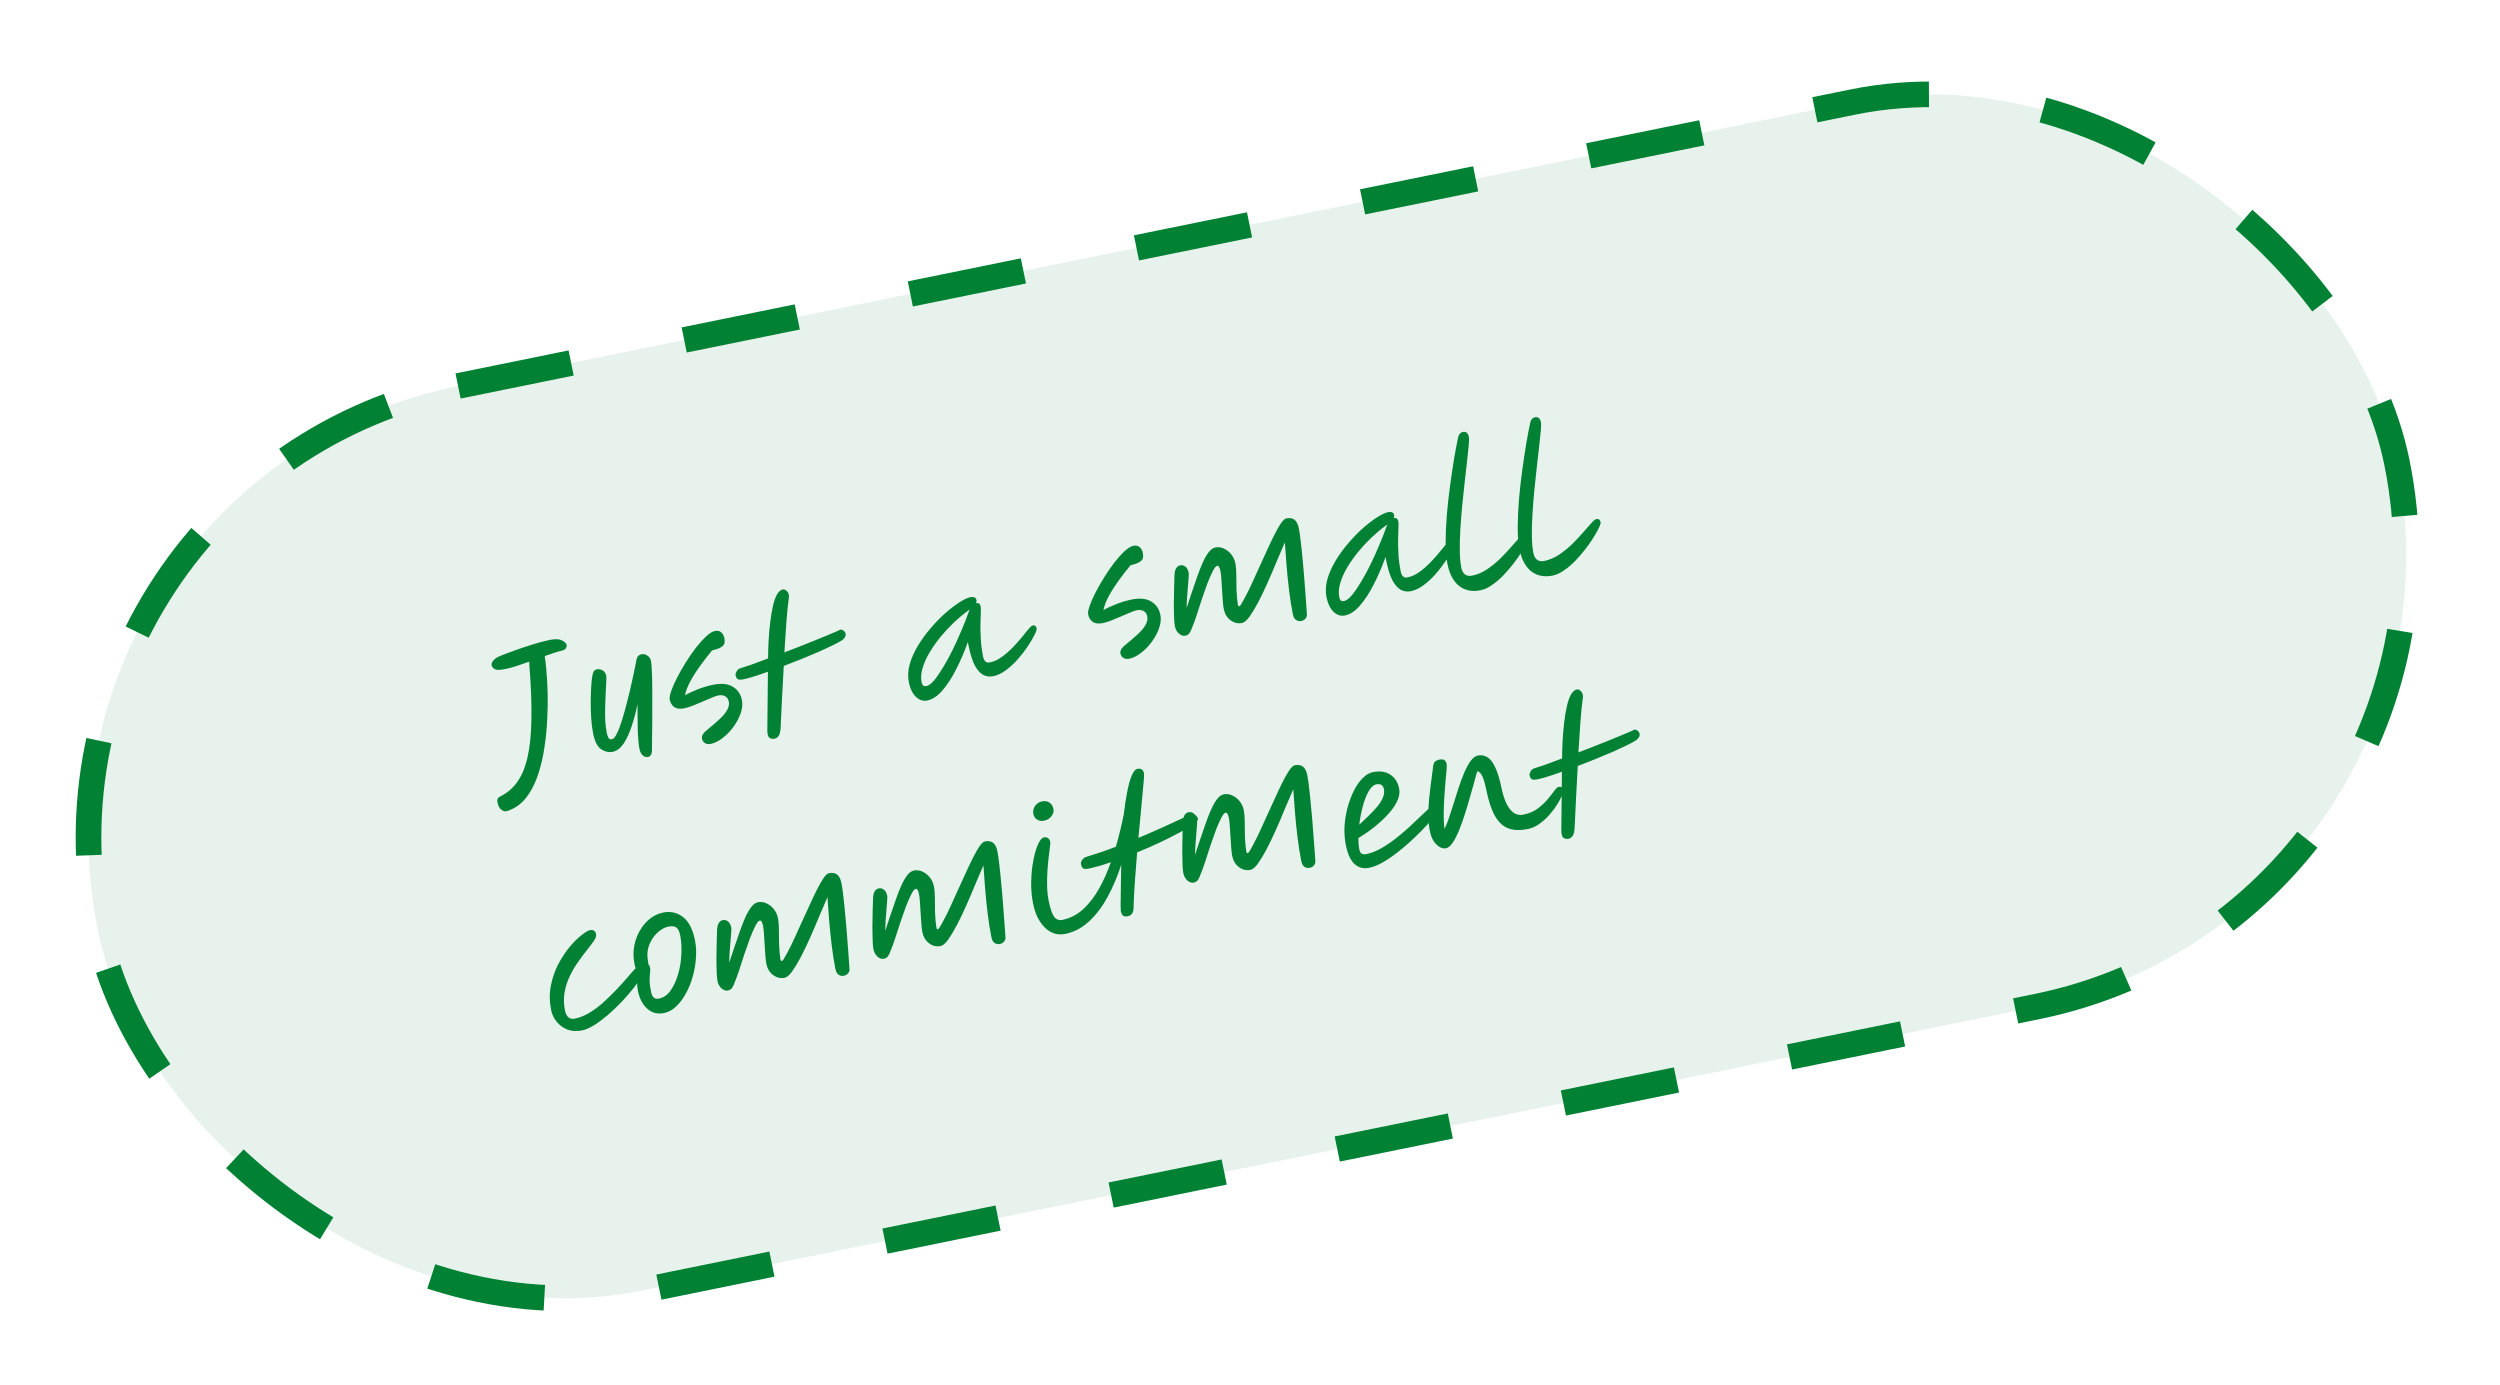<svg width="195" height="108" viewBox="0 0 195 108" fill="none" xmlns="http://www.w3.org/2000/svg">
<rect x="0.453" y="37.289" width="183" height="72" rx="36" transform="rotate(-11.507 0.453 37.289)" fill="#008133" fill-opacity="0.1"/>
<rect x="0.453" y="37.289" width="183" height="72" rx="36" transform="rotate(-11.507 0.453 37.289)" stroke="#008133" stroke-width="2" stroke-dasharray="9 9"/>
<path d="M39.429 52.183C39.03 52.264 38.758 52.271 38.611 52.203C38.465 52.136 38.377 52.03 38.347 51.886C38.325 51.775 38.367 51.656 38.474 51.528C38.587 51.39 38.746 51.278 38.949 51.193C39.194 51.09 39.485 50.978 39.823 50.856C40.167 50.724 40.526 50.597 40.9 50.477C41.28 50.347 41.646 50.233 41.998 50.134C42.358 50.035 42.673 49.957 42.945 49.902C43.346 49.829 43.646 49.847 43.845 49.957C44.053 50.065 44.169 50.179 44.193 50.298C44.211 50.383 44.19 50.475 44.13 50.576C44.069 50.668 43.941 50.734 43.746 50.773C43.619 50.799 43.443 50.848 43.219 50.921C43.003 50.991 42.76 51.076 42.488 51.175C42.535 51.449 42.579 51.838 42.62 52.343C42.667 52.837 42.7 53.41 42.717 54.061C42.733 54.703 42.722 55.386 42.683 56.111C42.652 56.825 42.581 57.542 42.471 58.263C42.369 58.974 42.215 59.651 42.009 60.294C41.811 60.927 41.549 61.485 41.222 61.967C40.904 62.447 40.514 62.81 40.051 63.054C39.922 63.116 39.816 63.164 39.735 63.198C39.654 63.233 39.558 63.261 39.447 63.283C39.362 63.301 39.247 63.258 39.102 63.155C38.958 63.051 38.857 62.86 38.8 62.579C38.758 62.376 38.817 62.231 38.977 62.145C39.525 61.883 39.975 61.509 40.327 61.022C40.687 60.532 40.958 59.889 41.141 59.091C41.33 58.283 41.433 57.289 41.449 56.11C41.474 54.928 41.421 53.515 41.29 51.87C41.281 51.784 41.281 51.696 41.289 51.605C40.925 51.732 40.578 51.852 40.247 51.963C39.914 52.066 39.642 52.14 39.429 52.183ZM50.551 59.046C50.407 59.076 50.271 59.037 50.143 58.93C50.015 58.824 49.926 58.647 49.876 58.401C49.817 58.112 49.776 57.692 49.752 57.139C49.736 56.585 49.728 55.849 49.726 54.929C49.608 55.519 49.457 56.085 49.276 56.626C49.102 57.165 48.894 57.619 48.651 57.987C48.407 58.355 48.124 58.572 47.801 58.638C47.487 58.702 47.182 58.635 46.885 58.439C46.597 58.241 46.39 57.833 46.264 57.212C46.193 56.864 46.144 56.468 46.115 56.022C46.084 55.569 46.072 55.116 46.077 54.664C46.082 54.212 46.097 53.806 46.121 53.447C46.144 53.08 46.177 52.808 46.22 52.631C46.252 52.483 46.294 52.382 46.344 52.327C46.393 52.264 46.469 52.222 46.571 52.202C46.69 52.178 46.827 52.203 46.984 52.277C47.141 52.351 47.243 52.507 47.292 52.745C47.304 52.804 47.303 52.95 47.288 53.183C47.28 53.406 47.266 53.683 47.245 54.015C47.231 54.336 47.218 54.684 47.205 55.057C47.193 55.431 47.193 55.803 47.206 56.172C47.228 56.539 47.269 56.871 47.33 57.168C47.363 57.33 47.406 57.458 47.461 57.553C47.516 57.648 47.611 57.681 47.747 57.654C47.866 57.629 47.99 57.48 48.12 57.206C48.259 56.93 48.394 56.575 48.527 56.142C48.667 55.697 48.802 55.21 48.932 54.679C49.072 54.147 49.2 53.603 49.317 53.049C49.443 52.493 49.552 51.966 49.645 51.47C49.682 51.303 49.736 51.195 49.805 51.145C49.873 51.087 49.953 51.049 50.047 51.03C50.2 50.999 50.349 51.035 50.493 51.138C50.645 51.231 50.741 51.375 50.78 51.57C50.806 51.698 50.826 51.924 50.839 52.248C50.86 52.571 50.872 52.953 50.873 53.395C50.882 53.827 50.882 54.287 50.876 54.775C50.877 55.261 50.878 55.743 50.878 56.22C50.876 56.689 50.871 57.119 50.862 57.51C50.862 57.9 50.859 58.214 50.855 58.454C50.856 58.675 50.824 58.823 50.76 58.898C50.706 58.979 50.636 59.029 50.551 59.046ZM55.435 58.025C55.248 58.063 55.093 58.038 54.968 57.948C54.854 57.865 54.783 57.756 54.756 57.62C54.732 57.501 54.76 57.38 54.841 57.258C54.929 57.125 55.058 56.997 55.227 56.874C55.531 56.626 55.813 56.383 56.074 56.144C56.343 55.904 56.551 55.663 56.696 55.421C56.841 55.179 56.891 54.943 56.844 54.714C56.804 54.519 56.71 54.383 56.562 54.307C56.412 54.222 56.227 54.203 56.006 54.248C55.879 54.274 55.706 54.335 55.487 54.433C55.266 54.522 55.026 54.624 54.766 54.739C54.513 54.843 54.265 54.947 54.02 55.05C53.774 55.144 53.562 55.209 53.384 55.246C53.061 55.312 52.803 55.284 52.611 55.164C52.417 55.036 52.292 54.836 52.236 54.564C52.209 54.428 52.248 54.208 52.354 53.903C52.46 53.599 52.611 53.254 52.807 52.869C53.01 52.474 53.238 52.074 53.491 51.669C53.745 51.263 54.008 50.882 54.28 50.526C54.561 50.168 54.828 49.871 55.08 49.634C55.341 49.395 55.569 49.255 55.765 49.216C55.96 49.176 56.121 49.209 56.249 49.316C56.377 49.423 56.461 49.574 56.501 49.769C56.532 49.922 56.533 50.059 56.505 50.179C56.474 50.292 56.385 50.394 56.236 50.486C56.095 50.577 55.864 50.659 55.543 50.733C55.265 51.064 54.974 51.437 54.67 51.853C54.372 52.259 54.106 52.671 53.873 53.09C53.647 53.498 53.499 53.878 53.429 54.228C53.69 54.078 54.013 53.928 54.398 53.779C54.791 53.62 55.195 53.498 55.611 53.413C56.265 53.28 56.779 53.33 57.154 53.563C57.535 53.786 57.774 54.135 57.871 54.611C57.933 54.917 57.901 55.255 57.773 55.626C57.651 55.987 57.467 56.338 57.218 56.681C56.969 57.023 56.688 57.315 56.374 57.556C56.063 57.805 55.749 57.962 55.435 58.025ZM57.781 53.011C57.548 53.04 57.412 52.913 57.372 52.63C57.366 52.56 57.397 52.47 57.463 52.359C57.527 52.24 57.613 52.165 57.722 52.134C57.98 52.055 58.295 51.951 58.667 51.822C59.045 51.683 59.46 51.528 59.912 51.356C59.912 50.923 59.925 50.465 59.95 49.982C59.976 49.499 60.017 49.027 60.073 48.564C60.127 48.093 60.199 47.663 60.288 47.273C60.377 46.884 60.489 46.569 60.626 46.329C60.701 46.216 60.773 46.136 60.842 46.086C60.91 46.028 60.974 45.993 61.033 45.981C61.152 45.956 61.256 45.989 61.344 46.077C61.442 46.163 61.503 46.27 61.529 46.397C61.543 46.465 61.544 46.536 61.532 46.609C61.459 47.119 61.396 47.742 61.342 48.478C61.289 49.214 61.236 50.017 61.182 50.886C61.938 50.599 62.691 50.304 63.443 50.001C64.195 49.697 64.839 49.429 65.376 49.196C65.523 49.095 65.649 49.083 65.753 49.159C65.865 49.233 65.931 49.317 65.95 49.411C65.974 49.53 65.959 49.626 65.903 49.699C65.855 49.771 65.802 49.835 65.743 49.891L65.733 49.906C65.576 50.009 65.338 50.141 65.017 50.304C64.695 50.458 64.323 50.631 63.903 50.823C63.48 51.006 63.028 51.195 62.546 51.391C62.072 51.584 61.601 51.769 61.133 51.944C61.089 52.731 61.046 53.54 61.003 54.371C60.967 55.192 60.928 56.001 60.887 56.796C60.864 57.119 60.805 57.33 60.71 57.429C60.626 57.535 60.524 57.6 60.405 57.624C60.269 57.652 60.14 57.625 60.017 57.544C59.903 57.461 59.848 57.255 59.852 56.927L59.898 52.394C59.404 52.574 58.965 52.721 58.581 52.835C58.206 52.946 57.939 53.005 57.781 53.011ZM72.333 54.639C72.011 54.704 71.713 54.61 71.44 54.356C71.174 54.092 70.992 53.718 70.893 53.234C70.802 52.783 70.821 52.315 70.952 51.829C71.091 51.34 71.306 50.854 71.597 50.371C71.888 49.887 72.219 49.43 72.592 49.001C72.963 48.563 73.343 48.171 73.733 47.827C74.131 47.48 74.502 47.197 74.846 46.976C75.191 46.756 75.473 46.623 75.694 46.578C75.813 46.554 75.916 46.56 76.002 46.595C76.088 46.622 76.142 46.695 76.166 46.814C76.182 46.89 76.167 46.968 76.121 47.048C76.13 47.047 76.138 47.045 76.147 47.043C76.334 47.005 76.45 47.097 76.495 47.317C76.51 47.394 76.512 47.557 76.501 47.807C76.489 48.048 76.479 48.351 76.474 48.715C76.468 49.078 76.479 49.479 76.506 49.915C76.531 50.343 76.588 50.774 76.676 51.207C76.75 51.572 76.928 51.727 77.208 51.669C77.522 51.605 77.826 51.468 78.119 51.258C78.413 51.048 78.691 50.81 78.956 50.544C79.218 50.27 79.456 50.005 79.669 49.749C79.881 49.485 80.061 49.262 80.21 49.082C80.359 48.901 80.472 48.803 80.548 48.787C80.616 48.773 80.68 48.783 80.74 48.815C80.799 48.847 80.838 48.91 80.857 49.003C80.875 49.088 80.821 49.258 80.696 49.513C80.571 49.769 80.397 50.065 80.174 50.402C79.951 50.74 79.692 51.075 79.397 51.41C79.103 51.744 78.79 52.033 78.459 52.277C78.129 52.521 77.798 52.677 77.467 52.745C77.212 52.796 76.963 52.767 76.719 52.658C76.483 52.538 76.262 52.3 76.056 51.944C75.86 51.586 75.693 51.071 75.557 50.4L75.492 50.082C75.216 50.855 74.906 51.572 74.564 52.234C74.229 52.895 73.872 53.441 73.491 53.872C73.118 54.302 72.732 54.557 72.333 54.639ZM75.639 47.545C75.6 47.57 75.545 47.608 75.476 47.657C75.121 47.915 74.759 48.219 74.388 48.569C74.025 48.917 73.677 49.293 73.344 49.697C73.019 50.099 72.735 50.506 72.491 50.918C72.248 51.33 72.069 51.734 71.955 52.129C71.841 52.523 71.818 52.891 71.887 53.23C71.91 53.341 71.948 53.421 72.003 53.472C72.066 53.521 72.157 53.533 72.276 53.509C72.446 53.475 72.645 53.324 72.874 53.056C73.1 52.78 73.339 52.431 73.589 52.008C73.847 51.584 74.098 51.122 74.341 50.621C74.584 50.121 74.809 49.619 75.017 49.117C75.233 48.614 75.413 48.152 75.558 47.734C75.58 47.667 75.606 47.604 75.639 47.545ZM88.075 51.381C87.888 51.419 87.732 51.393 87.608 51.304C87.494 51.221 87.423 51.111 87.395 50.975C87.371 50.856 87.4 50.736 87.481 50.613C87.569 50.48 87.697 50.352 87.867 50.229C88.17 49.982 88.453 49.739 88.713 49.5C88.983 49.259 89.19 49.018 89.336 48.776C89.481 48.534 89.53 48.299 89.484 48.069C89.444 47.874 89.35 47.739 89.202 47.663C89.052 47.578 88.867 47.558 88.646 47.603C88.518 47.629 88.345 47.691 88.126 47.789C87.906 47.878 87.665 47.98 87.406 48.094C87.153 48.199 86.904 48.303 86.66 48.406C86.414 48.5 86.201 48.565 86.023 48.601C85.7 48.667 85.443 48.64 85.25 48.52C85.056 48.391 84.931 48.191 84.876 47.919C84.848 47.784 84.888 47.563 84.994 47.259C85.1 46.954 85.251 46.609 85.447 46.225C85.649 45.83 85.877 45.429 86.131 45.024C86.384 44.619 86.647 44.238 86.92 43.882C87.201 43.524 87.467 43.226 87.72 42.989C87.981 42.75 88.209 42.611 88.404 42.571C88.6 42.532 88.761 42.565 88.889 42.672C89.017 42.778 89.1 42.929 89.14 43.124C89.171 43.277 89.173 43.414 89.144 43.535C89.114 43.647 89.024 43.75 88.875 43.842C88.734 43.932 88.503 44.015 88.182 44.089C87.905 44.42 87.614 44.793 87.309 45.209C87.011 45.614 86.746 46.026 86.513 46.445C86.287 46.854 86.138 47.234 86.068 47.584C86.329 47.434 86.653 47.284 87.038 47.135C87.43 46.975 87.834 46.853 88.25 46.768C88.904 46.635 89.418 46.685 89.793 46.919C90.175 47.142 90.414 47.491 90.511 47.967C90.573 48.272 90.54 48.611 90.412 48.981C90.291 49.342 90.106 49.694 89.858 50.036C89.609 50.379 89.328 50.67 89.014 50.911C88.702 51.16 88.389 51.317 88.075 51.381ZM101.936 47.869C101.955 48.007 101.923 48.129 101.838 48.234C101.754 48.34 101.643 48.407 101.507 48.434C101.355 48.465 101.217 48.44 101.094 48.359C100.971 48.278 100.888 48.131 100.845 47.919C100.733 47.367 100.636 46.763 100.556 46.107C100.474 45.443 100.406 44.785 100.353 44.132C100.298 43.471 100.253 42.861 100.219 42.302C100.02 42.758 99.804 43.262 99.572 43.813C99.348 44.363 99.114 44.911 98.871 45.455C98.628 46 98.386 46.505 98.145 46.97C97.901 47.426 97.673 47.804 97.46 48.104C97.245 48.395 97.053 48.558 96.883 48.593C96.569 48.657 96.272 48.589 95.993 48.389C95.711 48.181 95.532 47.886 95.454 47.504C95.423 47.351 95.398 47.14 95.378 46.87C95.357 46.591 95.337 46.299 95.319 45.993C95.301 45.687 95.283 45.403 95.265 45.141C95.245 44.871 95.223 44.672 95.197 44.545C95.172 44.426 95.139 44.327 95.096 44.247C95.06 44.157 95.008 44.119 94.94 44.133C94.838 44.154 94.722 44.297 94.59 44.562C94.457 44.819 94.315 45.145 94.165 45.538C94.024 45.929 93.878 46.343 93.728 46.781C93.587 47.216 93.454 47.628 93.33 48.016C93.203 48.396 93.092 48.697 92.996 48.92C92.924 49.129 92.85 49.286 92.773 49.39C92.697 49.494 92.591 49.559 92.455 49.587C92.294 49.62 92.128 49.565 91.958 49.423C91.796 49.279 91.69 49.084 91.639 48.838C91.61 48.693 91.59 48.463 91.579 48.147C91.566 47.822 91.559 47.466 91.56 47.076C91.568 46.685 91.575 46.304 91.579 45.932C91.589 45.549 91.598 45.224 91.606 44.958C91.615 44.655 91.66 44.442 91.741 44.32C91.823 44.197 91.922 44.124 92.041 44.099C92.203 44.067 92.342 44.1 92.46 44.2C92.584 44.29 92.671 44.453 92.719 44.691C92.728 44.734 92.726 44.853 92.713 45.051C92.698 45.239 92.679 45.473 92.656 45.752C92.64 46.021 92.618 46.304 92.591 46.601C92.571 46.897 92.56 47.169 92.558 47.417C92.68 47.065 92.807 46.685 92.936 46.279C93.074 45.87 93.213 45.466 93.353 45.066C93.491 44.658 93.635 44.283 93.787 43.943C93.937 43.594 94.096 43.31 94.264 43.09C94.431 42.87 94.608 42.741 94.795 42.703C95.016 42.658 95.234 42.684 95.448 42.782C95.671 42.879 95.865 43.029 96.031 43.234C96.197 43.439 96.308 43.682 96.365 43.962C96.405 44.157 96.427 44.441 96.432 44.811C96.434 45.173 96.439 45.566 96.446 45.989C96.461 46.41 96.497 46.805 96.554 47.174C96.572 47.259 96.606 47.296 96.657 47.286C96.699 47.277 96.744 47.237 96.791 47.166C96.983 46.844 97.188 46.461 97.407 46.019C97.625 45.568 97.842 45.094 98.06 44.599C98.286 44.102 98.51 43.614 98.731 43.136C98.95 42.649 99.157 42.209 99.351 41.816C99.552 41.412 99.733 41.087 99.895 40.842C100.066 40.595 100.211 40.46 100.33 40.435C100.585 40.383 100.795 40.416 100.96 40.533C101.125 40.649 101.243 40.878 101.312 41.217C101.367 41.489 101.418 41.846 101.463 42.288C101.518 42.728 101.567 43.208 101.611 43.73C101.664 44.25 101.709 44.776 101.747 45.308C101.791 45.829 101.828 46.317 101.859 46.771C101.887 47.216 101.913 47.582 101.936 47.869ZM104.911 48.007C104.589 48.072 104.291 47.978 104.018 47.724C103.752 47.46 103.57 47.086 103.471 46.602C103.379 46.152 103.399 45.683 103.53 45.197C103.669 44.709 103.884 44.222 104.175 43.739C104.466 43.255 104.797 42.798 105.17 42.369C105.541 41.931 105.921 41.539 106.311 41.195C106.709 40.848 107.08 40.565 107.424 40.344C107.769 40.124 108.051 39.991 108.272 39.946C108.391 39.922 108.494 39.928 108.581 39.963C108.666 39.99 108.72 40.063 108.744 40.182C108.76 40.258 108.745 40.337 108.699 40.416C108.708 40.415 108.716 40.413 108.725 40.411C108.912 40.373 109.028 40.465 109.073 40.685C109.088 40.762 109.09 40.925 109.079 41.175C109.067 41.416 109.057 41.719 109.052 42.083C109.046 42.446 109.057 42.847 109.084 43.283C109.109 43.712 109.166 44.142 109.254 44.575C109.328 44.941 109.506 45.095 109.786 45.038C110.1 44.974 110.404 44.837 110.697 44.627C110.991 44.416 111.269 44.178 111.534 43.912C111.796 43.638 112.034 43.373 112.247 43.117C112.459 42.853 112.639 42.63 112.788 42.45C112.937 42.269 113.05 42.171 113.126 42.155C113.194 42.142 113.258 42.151 113.318 42.183C113.377 42.215 113.416 42.278 113.435 42.371C113.453 42.456 113.399 42.626 113.274 42.882C113.149 43.137 112.975 43.433 112.752 43.77C112.529 44.108 112.27 44.444 111.975 44.778C111.681 45.112 111.368 45.401 111.037 45.645C110.707 45.889 110.376 46.045 110.045 46.113C109.79 46.164 109.541 46.136 109.297 46.026C109.061 45.906 108.84 45.668 108.635 45.312C108.438 44.954 108.271 44.439 108.135 43.769L108.07 43.45C107.794 44.223 107.484 44.94 107.142 45.602C106.807 46.263 106.45 46.809 106.069 47.24C105.696 47.67 105.31 47.925 104.911 48.007ZM108.217 40.913C108.178 40.938 108.123 40.976 108.054 41.026C107.7 41.283 107.337 41.587 106.966 41.937C106.603 42.285 106.255 42.661 105.922 43.065C105.597 43.467 105.313 43.874 105.069 44.286C104.826 44.699 104.647 45.102 104.533 45.497C104.419 45.891 104.396 46.259 104.465 46.598C104.488 46.709 104.526 46.789 104.581 46.84C104.644 46.889 104.735 46.902 104.854 46.877C105.024 46.843 105.223 46.692 105.451 46.424C105.678 46.148 105.917 45.799 106.167 45.376C106.425 44.952 106.676 44.49 106.919 43.989C107.162 43.489 107.388 42.987 107.595 42.485C107.811 41.982 107.991 41.52 108.136 41.102C108.158 41.035 108.185 40.972 108.217 40.913ZM115.494 46.038C114.84 46.171 114.283 46.063 113.823 45.715C113.369 45.356 113.064 44.79 112.907 44.018C112.81 43.542 112.76 42.973 112.758 42.31C112.763 41.637 112.794 40.923 112.853 40.168C112.918 39.403 113.002 38.643 113.105 37.888C113.208 37.133 113.312 36.431 113.419 35.781C113.532 35.121 113.637 34.569 113.732 34.125C113.787 33.875 113.908 33.731 114.095 33.693C114.35 33.641 114.509 33.772 114.573 34.087C114.594 34.188 114.59 34.406 114.56 34.739C114.531 35.072 114.487 35.488 114.429 35.986C114.37 36.476 114.308 37.019 114.244 37.616C114.179 38.213 114.114 38.828 114.049 39.46C113.99 40.083 113.942 40.698 113.907 41.307C113.87 41.907 113.856 42.467 113.864 42.987C113.873 43.507 113.914 43.945 113.986 44.302C114.033 44.531 114.129 44.702 114.276 44.813C114.429 44.915 114.612 44.944 114.824 44.901C115.215 44.821 115.59 44.665 115.95 44.433C116.316 44.19 116.658 43.917 116.977 43.614C117.294 43.301 117.577 43.001 117.828 42.711C118.085 42.411 118.305 42.163 118.486 41.967C118.665 41.762 118.797 41.651 118.882 41.634C119.069 41.596 119.183 41.678 119.225 41.882C119.239 41.95 119.197 42.092 119.099 42.306C118.999 42.512 118.86 42.761 118.681 43.054C118.502 43.347 118.286 43.657 118.034 43.982C117.788 44.297 117.523 44.603 117.239 44.9C116.961 45.187 116.67 45.432 116.367 45.635C116.074 45.845 115.783 45.979 115.494 46.038ZM121.116 44.894C120.462 45.027 119.905 44.919 119.445 44.571C118.992 44.212 118.686 43.646 118.529 42.873C118.432 42.398 118.383 41.828 118.38 41.165C118.385 40.492 118.416 39.778 118.475 39.023C118.54 38.258 118.624 37.498 118.727 36.743C118.83 35.988 118.935 35.286 119.041 34.636C119.155 33.977 119.259 33.425 119.354 32.981C119.41 32.731 119.531 32.587 119.717 32.548C119.972 32.497 120.132 32.628 120.195 32.942C120.216 33.044 120.212 33.261 120.182 33.595C120.153 33.928 120.109 34.344 120.052 34.842C119.992 35.332 119.93 35.875 119.866 36.472C119.802 37.069 119.737 37.683 119.671 38.316C119.612 38.938 119.565 39.553 119.529 40.162C119.492 40.762 119.478 41.322 119.487 41.842C119.495 42.362 119.536 42.801 119.608 43.157C119.655 43.387 119.752 43.557 119.898 43.669C120.052 43.77 120.234 43.8 120.447 43.756C120.837 43.677 121.212 43.521 121.572 43.288C121.938 43.046 122.281 42.773 122.599 42.469C122.916 42.157 123.2 41.856 123.45 41.566C123.708 41.266 123.927 41.018 124.108 40.822C124.287 40.617 124.42 40.506 124.505 40.489C124.691 40.451 124.806 40.534 124.847 40.738C124.861 40.806 124.819 40.947 124.721 41.161C124.621 41.367 124.482 41.617 124.303 41.91C124.124 42.203 123.908 42.512 123.656 42.838C123.411 43.153 123.146 43.459 122.861 43.756C122.583 44.042 122.293 44.287 121.989 44.49C121.696 44.7 121.405 44.835 121.116 44.894ZM45.407 80.371C44.99 80.456 44.611 80.436 44.267 80.311C43.93 80.176 43.649 79.973 43.426 79.7C43.202 79.427 43.058 79.129 42.992 78.806C42.854 78.127 42.846 77.483 42.97 76.874C43.092 76.256 43.287 75.695 43.556 75.189C43.831 74.673 44.129 74.223 44.449 73.84C44.777 73.455 45.083 73.154 45.366 72.937C45.656 72.71 45.868 72.582 46.004 72.555C46.276 72.499 46.44 72.608 46.495 72.879C46.521 73.007 46.466 73.173 46.331 73.377C46.194 73.573 46.016 73.808 45.798 74.083C45.58 74.357 45.35 74.665 45.11 75.005C44.868 75.338 44.651 75.705 44.459 76.106C44.265 76.5 44.126 76.926 44.042 77.385C43.957 77.836 43.966 78.312 44.068 78.813C44.172 79.322 44.431 79.535 44.848 79.45C45.23 79.372 45.606 79.221 45.975 78.995C46.354 78.768 46.715 78.499 47.059 78.191C47.41 77.872 47.742 77.547 48.055 77.218C48.368 76.889 48.65 76.58 48.901 76.29C49.15 75.992 49.361 75.75 49.536 75.564C49.71 75.378 49.84 75.276 49.925 75.259C50.094 75.225 50.198 75.301 50.236 75.487C50.266 75.632 50.207 75.843 50.06 76.12C49.913 76.398 49.703 76.71 49.428 77.058C49.154 77.406 48.843 77.766 48.494 78.137C48.143 78.501 47.784 78.843 47.416 79.166C47.047 79.48 46.686 79.748 46.333 79.97C45.987 80.182 45.678 80.316 45.407 80.371ZM51.795 79.017C51.294 79.12 50.86 79.009 50.494 78.685C50.127 78.362 49.882 77.895 49.757 77.283C49.712 77.062 49.694 76.823 49.704 76.564C49.72 76.296 49.758 76.049 49.819 75.825C49.747 75.777 49.684 75.706 49.629 75.611C49.573 75.508 49.528 75.375 49.495 75.214C49.393 74.713 49.385 74.237 49.47 73.786C49.555 73.335 49.707 72.929 49.925 72.566C50.141 72.195 50.402 71.889 50.707 71.65C51.02 71.41 51.356 71.253 51.712 71.18C52.298 71.061 52.817 71.177 53.269 71.527C53.718 71.869 54.031 72.469 54.205 73.326C54.297 73.776 54.322 74.249 54.282 74.744C54.249 75.237 54.163 75.723 54.022 76.203C53.889 76.681 53.709 77.12 53.48 77.52C53.261 77.919 53.006 78.254 52.717 78.525C52.434 78.786 52.126 78.95 51.795 79.017ZM50.571 75.22C50.636 75.278 50.68 75.362 50.702 75.472C50.728 75.6 50.728 75.732 50.703 75.87C50.687 76.006 50.676 76.19 50.67 76.421C50.664 76.652 50.702 76.971 50.785 77.379C50.868 77.787 51.071 77.958 51.394 77.892C51.75 77.819 52.053 77.612 52.302 77.269C52.549 76.918 52.745 76.494 52.891 75.995C53.038 75.496 53.122 74.98 53.146 74.444C53.176 73.898 53.145 73.396 53.052 72.938C52.991 72.64 52.894 72.444 52.759 72.347C52.623 72.242 52.41 72.219 52.121 72.278C51.824 72.338 51.535 72.504 51.254 72.773C50.979 73.032 50.77 73.353 50.627 73.736C50.484 74.119 50.456 74.523 50.542 74.948C50.561 75.041 50.571 75.132 50.571 75.22ZM66.258 75.543C66.278 75.68 66.245 75.802 66.16 75.907C66.076 76.013 65.965 76.08 65.829 76.107C65.677 76.139 65.539 76.114 65.416 76.032C65.293 75.951 65.21 75.805 65.167 75.592C65.055 75.04 64.959 74.436 64.878 73.78C64.796 73.116 64.728 72.458 64.675 71.805C64.62 71.144 64.576 70.534 64.541 69.975C64.342 70.431 64.126 70.935 63.894 71.487C63.67 72.037 63.436 72.584 63.193 73.128C62.95 73.673 62.708 74.178 62.467 74.643C62.224 75.099 61.995 75.477 61.782 75.777C61.567 76.069 61.375 76.231 61.205 76.266C60.891 76.33 60.594 76.262 60.315 76.063C60.033 75.855 59.854 75.559 59.776 75.177C59.745 75.024 59.72 74.813 59.7 74.543C59.679 74.264 59.659 73.972 59.641 73.666C59.623 73.36 59.605 73.076 59.587 72.814C59.567 72.544 59.545 72.346 59.519 72.218C59.495 72.099 59.461 72 59.418 71.92C59.382 71.83 59.33 71.792 59.262 71.806C59.16 71.827 59.044 71.97 58.912 72.236C58.779 72.493 58.637 72.818 58.487 73.211C58.346 73.602 58.2 74.017 58.05 74.454C57.909 74.89 57.776 75.301 57.652 75.689C57.526 76.069 57.414 76.37 57.318 76.593C57.246 76.802 57.172 76.959 57.096 77.063C57.019 77.167 56.913 77.233 56.777 77.26C56.616 77.293 56.45 77.239 56.28 77.096C56.118 76.952 56.012 76.757 55.962 76.511C55.932 76.367 55.912 76.136 55.901 75.82C55.888 75.496 55.881 75.139 55.882 74.749C55.89 74.359 55.897 73.977 55.901 73.605C55.911 73.222 55.92 72.898 55.928 72.631C55.937 72.328 55.982 72.115 56.063 71.993C56.145 71.87 56.245 71.797 56.363 71.773C56.525 71.74 56.664 71.773 56.782 71.873C56.906 71.963 56.993 72.126 57.041 72.364C57.05 72.407 57.048 72.527 57.035 72.724C57.02 72.912 57.001 73.146 56.978 73.425C56.962 73.694 56.94 73.977 56.913 74.274C56.893 74.57 56.882 74.842 56.88 75.09C57.002 74.738 57.129 74.359 57.258 73.952C57.396 73.543 57.535 73.139 57.675 72.74C57.813 72.331 57.958 71.957 58.109 71.616C58.259 71.267 58.418 70.983 58.586 70.763C58.753 70.543 58.93 70.414 59.117 70.376C59.338 70.331 59.556 70.358 59.77 70.456C59.993 70.552 60.188 70.702 60.353 70.907C60.519 71.112 60.63 71.355 60.687 71.635C60.727 71.831 60.749 72.114 60.754 72.484C60.757 72.846 60.761 73.239 60.768 73.662C60.783 74.083 60.819 74.478 60.876 74.847C60.894 74.932 60.928 74.969 60.979 74.959C61.021 74.95 61.066 74.91 61.114 74.839C61.304 74.517 61.51 74.135 61.729 73.692C61.947 73.241 62.164 72.767 62.382 72.272C62.608 71.775 62.832 71.287 63.053 70.809C63.272 70.322 63.479 69.882 63.673 69.489C63.874 69.085 64.055 68.761 64.218 68.515C64.388 68.268 64.533 68.133 64.652 68.109C64.907 68.057 65.117 68.089 65.282 68.206C65.448 68.323 65.565 68.551 65.634 68.89C65.689 69.162 65.74 69.519 65.785 69.961C65.84 70.401 65.889 70.882 65.933 71.403C65.986 71.923 66.031 72.449 66.069 72.981C66.113 73.503 66.15 73.99 66.181 74.444C66.209 74.889 66.235 75.255 66.258 75.543ZM78.424 73.066C78.443 73.204 78.411 73.325 78.326 73.431C78.241 73.537 78.131 73.603 77.995 73.631C77.842 73.662 77.705 73.637 77.582 73.556C77.459 73.475 77.376 73.328 77.333 73.116C77.221 72.564 77.124 71.96 77.044 71.304C76.962 70.64 76.894 69.981 76.841 69.329C76.786 68.668 76.741 68.058 76.707 67.499C76.508 67.955 76.292 68.459 76.059 69.01C75.835 69.56 75.602 70.107 75.359 70.652C75.116 71.197 74.874 71.701 74.632 72.166C74.389 72.623 74.161 73.001 73.948 73.301C73.733 73.592 73.541 73.755 73.371 73.79C73.057 73.853 72.76 73.786 72.48 73.586C72.199 73.378 72.02 73.083 71.942 72.701C71.911 72.548 71.885 72.336 71.866 72.066C71.844 71.787 71.825 71.495 71.807 71.189C71.789 70.883 71.771 70.6 71.753 70.338C71.733 70.068 71.71 69.869 71.684 69.742C71.66 69.623 71.627 69.523 71.584 69.444C71.548 69.354 71.496 69.316 71.428 69.329C71.326 69.35 71.21 69.493 71.078 69.759C70.944 70.016 70.803 70.341 70.653 70.734C70.511 71.126 70.366 71.54 70.216 71.977C70.075 72.413 69.942 72.825 69.817 73.213C69.691 73.592 69.58 73.893 69.484 74.116C69.412 74.326 69.337 74.482 69.261 74.586C69.185 74.69 69.079 74.756 68.943 74.784C68.782 74.817 68.616 74.762 68.445 74.62C68.284 74.476 68.177 74.281 68.127 74.034C68.098 73.89 68.078 73.66 68.066 73.344C68.053 73.019 68.047 72.662 68.047 72.273C68.056 71.882 68.063 71.5 68.066 71.128C68.077 70.746 68.086 70.421 68.094 70.154C68.103 69.852 68.148 69.639 68.229 69.516C68.31 69.394 68.41 69.32 68.529 69.296C68.691 69.263 68.83 69.297 68.948 69.397C69.072 69.486 69.159 69.65 69.207 69.888C69.216 69.93 69.213 70.05 69.201 70.247C69.186 70.436 69.167 70.67 69.144 70.948C69.128 71.217 69.106 71.5 69.078 71.798C69.059 72.094 69.048 72.365 69.045 72.614C69.168 72.261 69.294 71.882 69.424 71.475C69.562 71.067 69.701 70.663 69.841 70.263C69.978 69.855 70.123 69.48 70.275 69.14C70.425 68.791 70.584 68.506 70.751 68.286C70.919 68.067 71.096 67.938 71.283 67.9C71.504 67.855 71.722 67.881 71.936 67.979C72.159 68.075 72.353 68.226 72.519 68.431C72.684 68.636 72.796 68.879 72.853 69.159C72.892 69.354 72.915 69.637 72.919 70.008C72.922 70.37 72.927 70.762 72.934 71.185C72.949 71.607 72.985 72.002 73.042 72.371C73.059 72.456 73.094 72.493 73.145 72.482C73.187 72.474 73.232 72.434 73.279 72.362C73.47 72.04 73.675 71.658 73.895 71.215C74.113 70.764 74.33 70.291 74.548 69.796C74.774 69.298 74.997 68.811 75.218 68.332C75.438 67.845 75.644 67.405 75.838 67.012C76.039 66.609 76.221 66.284 76.383 66.039C76.554 65.792 76.699 65.656 76.818 65.632C77.073 65.58 77.283 65.612 77.448 65.729C77.613 65.846 77.731 66.074 77.8 66.414C77.855 66.686 77.905 67.042 77.951 67.484C78.005 67.924 78.055 68.405 78.099 68.927C78.152 69.447 78.197 69.972 78.234 70.504C78.279 71.026 78.316 71.514 78.346 71.967C78.375 72.413 78.401 72.779 78.424 73.066ZM83.079 72.848C82.696 72.926 82.333 72.88 81.989 72.712C81.652 72.533 81.362 72.256 81.117 71.881C80.873 71.506 80.696 71.051 80.587 70.516C80.473 69.956 80.422 69.378 80.433 68.783C80.445 68.188 80.5 67.633 80.599 67.118C80.697 66.602 80.82 66.184 80.966 65.862C81.112 65.532 81.265 65.35 81.426 65.317C81.545 65.293 81.65 65.311 81.743 65.372C81.834 65.433 81.895 65.536 81.924 65.68C81.931 65.714 81.922 65.84 81.895 66.058C81.867 66.267 81.834 66.539 81.796 66.874C81.756 67.2 81.724 67.561 81.698 67.955C81.672 68.35 81.665 68.749 81.676 69.154C81.688 69.558 81.729 69.934 81.8 70.283C81.921 70.877 82.062 71.286 82.222 71.51C82.39 71.724 82.601 71.804 82.856 71.753C83.475 71.626 84.02 71.347 84.49 70.916C84.966 70.474 85.378 69.939 85.728 69.311C86.085 68.672 86.392 67.986 86.649 67.252C86.361 67.355 86.079 67.448 85.804 67.531C85.527 67.605 85.262 67.672 85.009 67.732C84.764 67.791 84.597 67.794 84.507 67.742C84.416 67.689 84.356 67.591 84.327 67.447C84.293 67.321 84.32 67.196 84.41 67.071C84.508 66.945 84.62 66.865 84.746 66.831C85.121 66.719 85.503 66.597 85.892 66.465C86.281 66.332 86.663 66.193 87.04 66.045C87.164 65.613 87.279 65.178 87.385 64.741C87.49 64.304 87.583 63.887 87.661 63.491C87.727 62.903 87.809 62.351 87.908 61.835C88.005 61.312 88.12 60.881 88.255 60.544C88.388 60.199 88.54 60.009 88.71 59.974C88.998 59.915 89.172 60.03 89.231 60.319C89.243 60.379 89.239 60.552 89.217 60.839C89.196 61.127 89.162 61.501 89.114 61.961C89.075 62.42 89.027 62.943 88.969 63.53C88.91 64.108 88.853 64.717 88.797 65.356C89.53 65.047 90.196 64.757 90.795 64.485C91.401 64.202 91.898 63.973 92.287 63.796C92.674 63.611 92.906 63.511 92.982 63.496C93.092 63.473 93.193 63.51 93.283 63.607C93.372 63.695 93.426 63.786 93.445 63.879C93.46 63.955 93.341 64.086 93.087 64.27C92.841 64.453 92.491 64.67 92.038 64.921C91.592 65.163 91.079 65.422 90.499 65.699C89.925 65.966 89.324 66.23 88.696 66.491C88.631 67.256 88.572 68.011 88.52 68.755C88.469 69.5 88.434 70.179 88.418 70.793C88.418 71.182 88.269 71.407 87.972 71.467C87.819 71.498 87.696 71.484 87.604 71.423C87.521 71.36 87.46 71.235 87.422 71.049C87.417 71.023 87.412 70.891 87.408 70.653C87.41 70.405 87.414 70.099 87.42 69.736C87.424 69.363 87.429 68.978 87.436 68.578C87.442 68.17 87.449 67.793 87.458 67.446C87.17 68.336 86.821 69.163 86.411 69.928C86.001 70.692 85.517 71.335 84.959 71.855C84.41 72.374 83.783 72.705 83.079 72.848ZM81.439 64.014C81.236 64.056 81.053 64.027 80.891 63.927C80.738 63.826 80.642 63.682 80.604 63.495C80.557 63.265 80.599 63.058 80.729 62.872C80.866 62.676 81.045 62.556 81.266 62.511C81.512 62.461 81.714 62.495 81.871 62.613C82.026 62.723 82.126 62.889 82.171 63.109C82.207 63.288 82.156 63.471 82.017 63.658C81.878 63.846 81.686 63.964 81.439 64.014ZM102.594 67.125C102.613 67.263 102.58 67.385 102.495 67.49C102.411 67.596 102.3 67.662 102.165 67.69C102.012 67.721 101.874 67.696 101.751 67.615C101.629 67.534 101.546 67.387 101.503 67.175C101.39 66.623 101.294 66.019 101.213 65.363C101.131 64.699 101.063 64.04 101.01 63.388C100.955 62.727 100.911 62.117 100.876 61.558C100.677 62.014 100.462 62.518 100.229 63.069C100.005 63.619 99.771 64.166 99.528 64.711C99.285 65.256 99.043 65.761 98.802 66.225C98.559 66.682 98.331 67.06 98.117 67.36C97.903 67.651 97.71 67.814 97.54 67.849C97.226 67.913 96.929 67.845 96.65 67.645C96.369 67.437 96.189 67.142 96.111 66.76C96.08 66.607 96.055 66.396 96.035 66.125C96.014 65.847 95.994 65.555 95.976 65.249C95.958 64.943 95.94 64.659 95.922 64.397C95.903 64.127 95.88 63.928 95.854 63.801C95.83 63.682 95.796 63.583 95.754 63.503C95.718 63.413 95.665 63.375 95.598 63.389C95.496 63.41 95.379 63.553 95.247 63.818C95.114 64.075 94.972 64.4 94.822 64.794C94.681 65.185 94.535 65.599 94.385 66.037C94.244 66.472 94.111 66.884 93.987 67.272C93.861 67.651 93.749 67.953 93.653 68.176C93.581 68.385 93.507 68.542 93.431 68.646C93.355 68.75 93.249 68.815 93.113 68.843C92.951 68.876 92.785 68.821 92.615 68.679C92.453 68.535 92.347 68.34 92.297 68.094C92.267 67.949 92.247 67.719 92.236 67.403C92.223 67.078 92.216 66.722 92.217 66.332C92.226 65.941 92.232 65.56 92.236 65.188C92.246 64.805 92.255 64.48 92.263 64.213C92.272 63.911 92.317 63.698 92.399 63.576C92.48 63.453 92.58 63.38 92.699 63.355C92.86 63.322 92.999 63.356 93.117 63.456C93.242 63.545 93.328 63.709 93.376 63.947C93.385 63.989 93.383 64.109 93.37 64.306C93.355 64.495 93.337 64.729 93.314 65.008C93.298 65.276 93.276 65.559 93.248 65.857C93.228 66.153 93.217 66.425 93.215 66.673C93.338 66.321 93.464 65.941 93.593 65.535C93.731 65.126 93.87 64.722 94.01 64.322C94.148 63.914 94.293 63.539 94.445 63.199C94.595 62.85 94.753 62.566 94.921 62.346C95.088 62.126 95.266 61.997 95.452 61.959C95.673 61.914 95.891 61.94 96.105 62.038C96.328 62.134 96.523 62.285 96.688 62.49C96.854 62.695 96.965 62.938 97.022 63.218C97.062 63.413 97.084 63.696 97.089 64.067C97.092 64.429 97.097 64.822 97.103 65.245C97.118 65.666 97.154 66.061 97.212 66.43C97.229 66.515 97.263 66.552 97.314 66.542C97.356 66.533 97.401 66.493 97.449 66.421C97.64 66.1 97.845 65.717 98.064 65.275C98.282 64.823 98.5 64.35 98.717 63.855C98.943 63.358 99.167 62.87 99.388 62.392C99.607 61.905 99.814 61.465 100.008 61.071C100.209 60.668 100.39 60.343 100.553 60.098C100.724 59.851 100.868 59.715 100.987 59.691C101.242 59.639 101.452 59.672 101.617 59.788C101.783 59.905 101.9 60.133 101.969 60.473C102.024 60.745 102.075 61.102 102.121 61.543C102.175 61.983 102.224 62.464 102.268 62.986C102.321 63.506 102.366 64.032 102.404 64.564C102.448 65.085 102.485 65.573 102.516 66.027C102.545 66.472 102.57 66.838 102.594 67.125ZM109.131 61.495C109.186 61.767 109.156 62.052 109.039 62.349C108.921 62.639 108.746 62.931 108.515 63.226C108.281 63.512 108.015 63.792 107.717 64.065C107.419 64.338 107.115 64.585 106.807 64.807C106.498 65.029 106.213 65.216 105.952 65.366C105.951 65.711 105.977 66.011 106.029 66.266C106.062 66.427 106.123 66.534 106.214 66.586C106.304 66.639 106.43 66.648 106.591 66.616C106.948 66.543 107.313 66.402 107.686 66.194C108.059 65.985 108.433 65.737 108.808 65.448C109.182 65.159 109.537 64.862 109.873 64.555C110.208 64.247 110.512 63.96 110.785 63.692C111.066 63.423 111.3 63.203 111.487 63.032C111.673 62.861 111.8 62.769 111.868 62.755C111.97 62.735 112.053 62.753 112.118 62.811C112.19 62.858 112.234 62.924 112.251 63.009C112.265 63.077 112.186 63.23 112.013 63.469C111.849 63.706 111.62 63.991 111.325 64.325C111.029 64.651 110.692 64.994 110.314 65.354C109.936 65.713 109.538 66.06 109.119 66.393C108.709 66.724 108.302 67.006 107.899 67.238C107.503 67.469 107.136 67.619 106.796 67.688C106.355 67.778 105.977 67.683 105.663 67.401C105.349 67.12 105.122 66.632 104.98 65.935C104.885 65.468 104.848 64.985 104.87 64.485C104.901 63.983 104.978 63.495 105.103 63.018C105.233 62.532 105.396 62.092 105.59 61.699C105.791 61.295 106.02 60.965 106.278 60.709C106.533 60.445 106.801 60.284 107.082 60.227C107.617 60.118 108.067 60.181 108.433 60.416C108.8 60.651 109.032 61.011 109.131 61.495ZM106.02 64.331C106.25 64.116 106.487 63.891 106.731 63.655C106.975 63.42 107.197 63.184 107.397 62.949C107.597 62.714 107.748 62.48 107.851 62.246C107.96 62.003 107.993 61.771 107.948 61.55C107.884 61.236 107.682 61.113 107.342 61.182C107.13 61.226 106.933 61.407 106.75 61.728C106.574 62.038 106.424 62.426 106.298 62.894C106.172 63.362 106.079 63.841 106.02 64.331ZM112.796 66.162C112.55 66.212 112.3 66.117 112.048 65.876C111.796 65.636 111.625 65.295 111.535 64.853C111.436 64.369 111.394 63.838 111.409 63.26C111.433 62.68 111.484 62.086 111.564 61.477C111.642 60.86 111.719 60.265 111.797 59.692C111.817 59.573 111.86 59.48 111.926 59.414C111.999 59.337 112.121 59.281 112.29 59.247C112.596 59.184 112.779 59.302 112.84 59.599C112.854 59.667 112.851 59.827 112.831 60.078C112.812 60.33 112.782 60.641 112.743 61.012C112.712 61.381 112.682 61.78 112.655 62.21C112.626 62.632 112.61 63.055 112.608 63.48C112.606 63.905 112.624 64.295 112.661 64.65C112.767 64.478 112.875 64.226 112.985 63.895C113.102 63.561 113.225 63.187 113.353 62.772C113.479 62.348 113.614 61.922 113.757 61.495C113.898 61.06 114.046 60.658 114.201 60.29C114.363 59.913 114.53 59.604 114.703 59.366C114.882 59.117 115.065 58.974 115.252 58.936C115.524 58.88 115.77 58.919 115.992 59.05C116.22 59.172 116.427 59.43 116.614 59.826C116.807 60.211 116.98 60.777 117.132 61.525C117.213 61.924 117.328 62.29 117.475 62.622C117.631 62.953 117.82 63.207 118.041 63.383C118.269 63.548 118.528 63.602 118.817 63.543C119.25 63.455 119.621 63.3 119.929 63.078C120.236 62.847 120.493 62.609 120.699 62.364C120.913 62.108 121.089 61.887 121.227 61.699C121.364 61.503 121.48 61.396 121.573 61.377C121.768 61.337 121.887 61.419 121.928 61.623C121.945 61.708 121.909 61.857 121.82 62.069C121.738 62.272 121.609 62.51 121.435 62.785C121.268 63.049 121.065 63.315 120.828 63.585C120.598 63.844 120.34 64.073 120.053 64.273C119.775 64.471 119.479 64.602 119.165 64.666C118.579 64.785 118.076 64.769 117.655 64.615C117.243 64.46 116.895 64.138 116.609 63.648C116.332 63.156 116.104 62.468 115.924 61.585C115.825 61.101 115.724 60.754 115.62 60.546C115.522 60.327 115.393 60.194 115.233 60.147C115.168 60.346 115.088 60.627 114.994 60.991C114.898 61.347 114.785 61.746 114.654 62.188C114.531 62.629 114.397 63.076 114.25 63.531C114.111 63.975 113.961 64.39 113.801 64.776C113.641 65.163 113.476 65.484 113.307 65.739C113.136 65.986 112.966 66.127 112.796 66.162ZM119.713 60.813C119.481 60.843 119.344 60.716 119.304 60.432C119.299 60.363 119.329 60.273 119.395 60.162C119.459 60.043 119.546 59.968 119.654 59.937C119.912 59.858 120.227 59.754 120.599 59.625C120.978 59.486 121.393 59.331 121.844 59.159C121.844 58.726 121.857 58.267 121.883 57.785C121.908 57.302 121.949 56.829 122.005 56.367C122.06 55.896 122.132 55.465 122.22 55.076C122.309 54.687 122.422 54.372 122.559 54.132C122.633 54.019 122.705 53.938 122.775 53.889C122.842 53.831 122.906 53.795 122.965 53.783C123.084 53.759 123.188 53.791 123.277 53.879C123.374 53.965 123.436 54.072 123.461 54.2C123.475 54.268 123.476 54.338 123.465 54.411C123.392 54.922 123.328 55.545 123.275 56.281C123.221 57.017 123.168 57.819 123.115 58.688C123.87 58.402 124.624 58.107 125.376 57.803C126.128 57.5 126.772 57.232 127.308 56.999C127.456 56.898 127.581 56.886 127.685 56.962C127.798 57.036 127.863 57.12 127.882 57.214C127.907 57.332 127.891 57.428 127.835 57.502C127.788 57.573 127.734 57.637 127.675 57.694L127.665 57.709C127.509 57.811 127.271 57.944 126.95 58.106C126.627 58.261 126.256 58.434 125.835 58.625C125.412 58.809 124.96 58.998 124.478 59.193C124.004 59.387 123.533 59.571 123.065 59.746C123.022 60.533 122.979 61.343 122.936 62.174C122.899 62.995 122.86 63.803 122.819 64.599C122.796 64.922 122.738 65.133 122.643 65.232C122.558 65.338 122.456 65.402 122.337 65.427C122.202 65.454 122.072 65.428 121.95 65.346C121.835 65.263 121.78 65.058 121.784 64.73L121.83 60.197C121.336 60.377 120.897 60.524 120.513 60.637C120.138 60.749 119.871 60.808 119.713 60.813Z" fill="#008133"/>
</svg>
